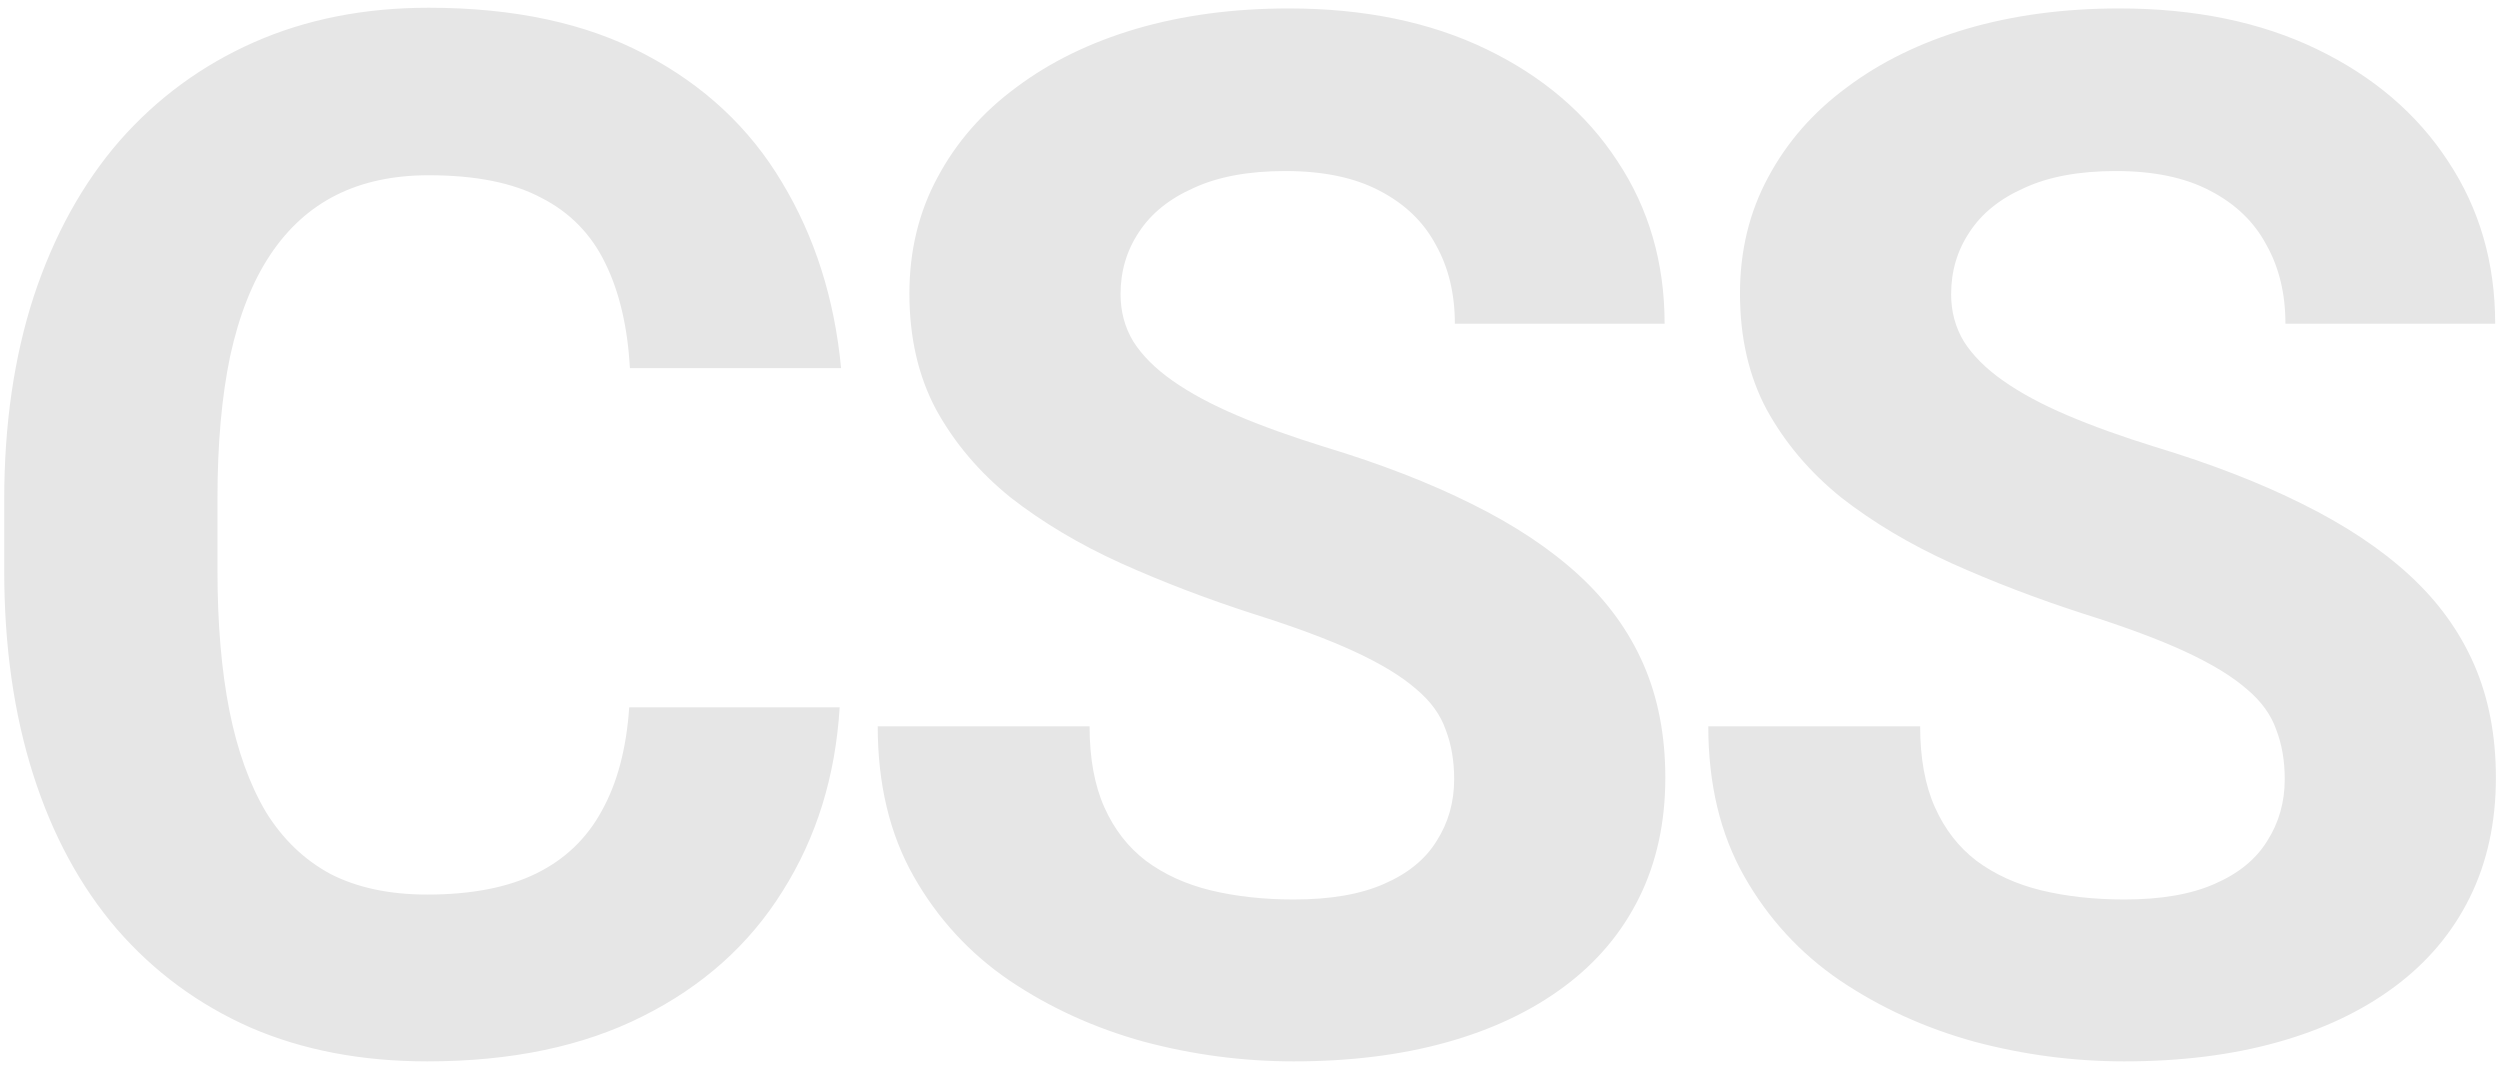 <svg width="222" height="95" viewBox="0 0 222 95" fill="none" xmlns="http://www.w3.org/2000/svg">
<path d="M55.875 62.812H74.562C74.188 68.938 72.5 74.375 69.5 79.125C66.542 83.875 62.396 87.583 57.062 90.25C51.771 92.917 45.396 94.25 37.938 94.25C32.104 94.25 26.875 93.25 22.25 91.25C17.625 89.208 13.667 86.292 10.375 82.5C7.125 78.708 4.646 74.125 2.938 68.75C1.229 63.375 0.375 57.354 0.375 50.688V44.375C0.375 37.708 1.25 31.688 3 26.312C4.792 20.896 7.333 16.292 10.625 12.5C13.958 8.708 17.938 5.792 22.562 3.75C27.188 1.708 32.354 0.688 38.062 0.688C45.646 0.688 52.042 2.062 57.25 4.812C62.5 7.562 66.562 11.354 69.438 16.188C72.354 21.021 74.104 26.521 74.688 32.688H55.938C55.729 29.021 55 25.917 53.75 23.375C52.5 20.792 50.604 18.854 48.062 17.562C45.562 16.229 42.229 15.562 38.062 15.562C34.938 15.562 32.208 16.146 29.875 17.312C27.542 18.479 25.583 20.25 24 22.625C22.417 25 21.229 28 20.438 31.625C19.688 35.208 19.312 39.417 19.312 44.25V50.688C19.312 55.396 19.667 59.542 20.375 63.125C21.083 66.667 22.167 69.667 23.625 72.125C25.125 74.542 27.042 76.375 29.375 77.625C31.75 78.833 34.604 79.438 37.938 79.438C41.854 79.438 45.083 78.812 47.625 77.562C50.167 76.312 52.104 74.458 53.438 72C54.812 69.542 55.625 66.479 55.875 62.812ZM129.13 69.188C129.13 67.562 128.88 66.104 128.38 64.812C127.922 63.479 127.047 62.271 125.755 61.188C124.463 60.062 122.651 58.958 120.317 57.875C117.984 56.792 114.963 55.667 111.255 54.5C107.13 53.167 103.213 51.667 99.505 50C95.838 48.333 92.588 46.396 89.755 44.188C86.963 41.938 84.755 39.333 83.13 36.375C81.547 33.417 80.755 29.979 80.755 26.062C80.755 22.271 81.588 18.833 83.255 15.75C84.922 12.625 87.255 9.958 90.255 7.75C93.255 5.5 96.797 3.771 100.88 2.562C105.005 1.354 109.526 0.75 114.442 0.75C121.151 0.75 127.005 1.958 132.005 4.375C137.005 6.792 140.88 10.104 143.63 14.312C146.422 18.521 147.817 23.333 147.817 28.75H129.192C129.192 26.083 128.63 23.75 127.505 21.75C126.422 19.708 124.755 18.104 122.505 16.938C120.297 15.771 117.505 15.188 114.13 15.188C110.88 15.188 108.172 15.688 106.005 16.688C103.838 17.646 102.213 18.958 101.13 20.625C100.047 22.25 99.505 24.083 99.505 26.125C99.505 27.667 99.88 29.062 100.63 30.312C101.422 31.562 102.588 32.729 104.13 33.812C105.672 34.896 107.567 35.917 109.817 36.875C112.067 37.833 114.672 38.771 117.63 39.688C122.588 41.188 126.942 42.875 130.692 44.75C134.484 46.625 137.651 48.729 140.192 51.062C142.734 53.396 144.651 56.042 145.942 59C147.234 61.958 147.88 65.312 147.88 69.062C147.88 73.021 147.109 76.562 145.567 79.688C144.026 82.812 141.797 85.458 138.88 87.625C135.963 89.792 132.484 91.438 128.442 92.562C124.401 93.688 119.88 94.25 114.88 94.25C110.38 94.25 105.942 93.667 101.567 92.5C97.192 91.292 93.213 89.479 89.63 87.062C86.088 84.646 83.255 81.562 81.13 77.812C79.005 74.062 77.942 69.625 77.942 64.5H96.755C96.755 67.333 97.192 69.729 98.067 71.688C98.942 73.646 100.172 75.229 101.755 76.438C103.38 77.646 105.297 78.521 107.505 79.062C109.755 79.604 112.213 79.875 114.88 79.875C118.13 79.875 120.797 79.417 122.88 78.5C125.005 77.583 126.567 76.312 127.567 74.688C128.609 73.062 129.13 71.229 129.13 69.188ZM202.885 69.188C202.885 67.562 202.635 66.104 202.135 64.812C201.677 63.479 200.802 62.271 199.51 61.188C198.218 60.062 196.406 58.958 194.072 57.875C191.739 56.792 188.718 55.667 185.01 54.5C180.885 53.167 176.968 51.667 173.26 50C169.593 48.333 166.343 46.396 163.51 44.188C160.718 41.938 158.51 39.333 156.885 36.375C155.302 33.417 154.51 29.979 154.51 26.062C154.51 22.271 155.343 18.833 157.01 15.75C158.677 12.625 161.01 9.958 164.01 7.75C167.01 5.5 170.552 3.771 174.635 2.562C178.76 1.354 183.281 0.75 188.197 0.75C194.906 0.75 200.76 1.958 205.76 4.375C210.76 6.792 214.635 10.104 217.385 14.312C220.177 18.521 221.572 23.333 221.572 28.75H202.947C202.947 26.083 202.385 23.75 201.26 21.75C200.177 19.708 198.51 18.104 196.26 16.938C194.052 15.771 191.26 15.188 187.885 15.188C184.635 15.188 181.927 15.688 179.76 16.688C177.593 17.646 175.968 18.958 174.885 20.625C173.802 22.25 173.26 24.083 173.26 26.125C173.26 27.667 173.635 29.062 174.385 30.312C175.177 31.562 176.343 32.729 177.885 33.812C179.427 34.896 181.322 35.917 183.572 36.875C185.822 37.833 188.427 38.771 191.385 39.688C196.343 41.188 200.697 42.875 204.447 44.75C208.239 46.625 211.406 48.729 213.947 51.062C216.489 53.396 218.406 56.042 219.697 59C220.989 61.958 221.635 65.312 221.635 69.062C221.635 73.021 220.864 76.562 219.322 79.688C217.781 82.812 215.552 85.458 212.635 87.625C209.718 89.792 206.239 91.438 202.197 92.562C198.156 93.688 193.635 94.25 188.635 94.25C184.135 94.25 179.697 93.667 175.322 92.5C170.947 91.292 166.968 89.479 163.385 87.062C159.843 84.646 157.01 81.562 154.885 77.812C152.76 74.062 151.697 69.625 151.697 64.5H170.51C170.51 67.333 170.947 69.729 171.822 71.688C172.697 73.646 173.927 75.229 175.51 76.438C177.135 77.646 179.052 78.521 181.26 79.062C183.51 79.604 185.968 79.875 188.635 79.875C191.885 79.875 194.552 79.417 196.635 78.5C198.76 77.583 200.322 76.312 201.322 74.688C202.364 73.062 202.885 71.229 202.885 69.188Z" fill="black" fill-opacity="0.1"/>
</svg>
